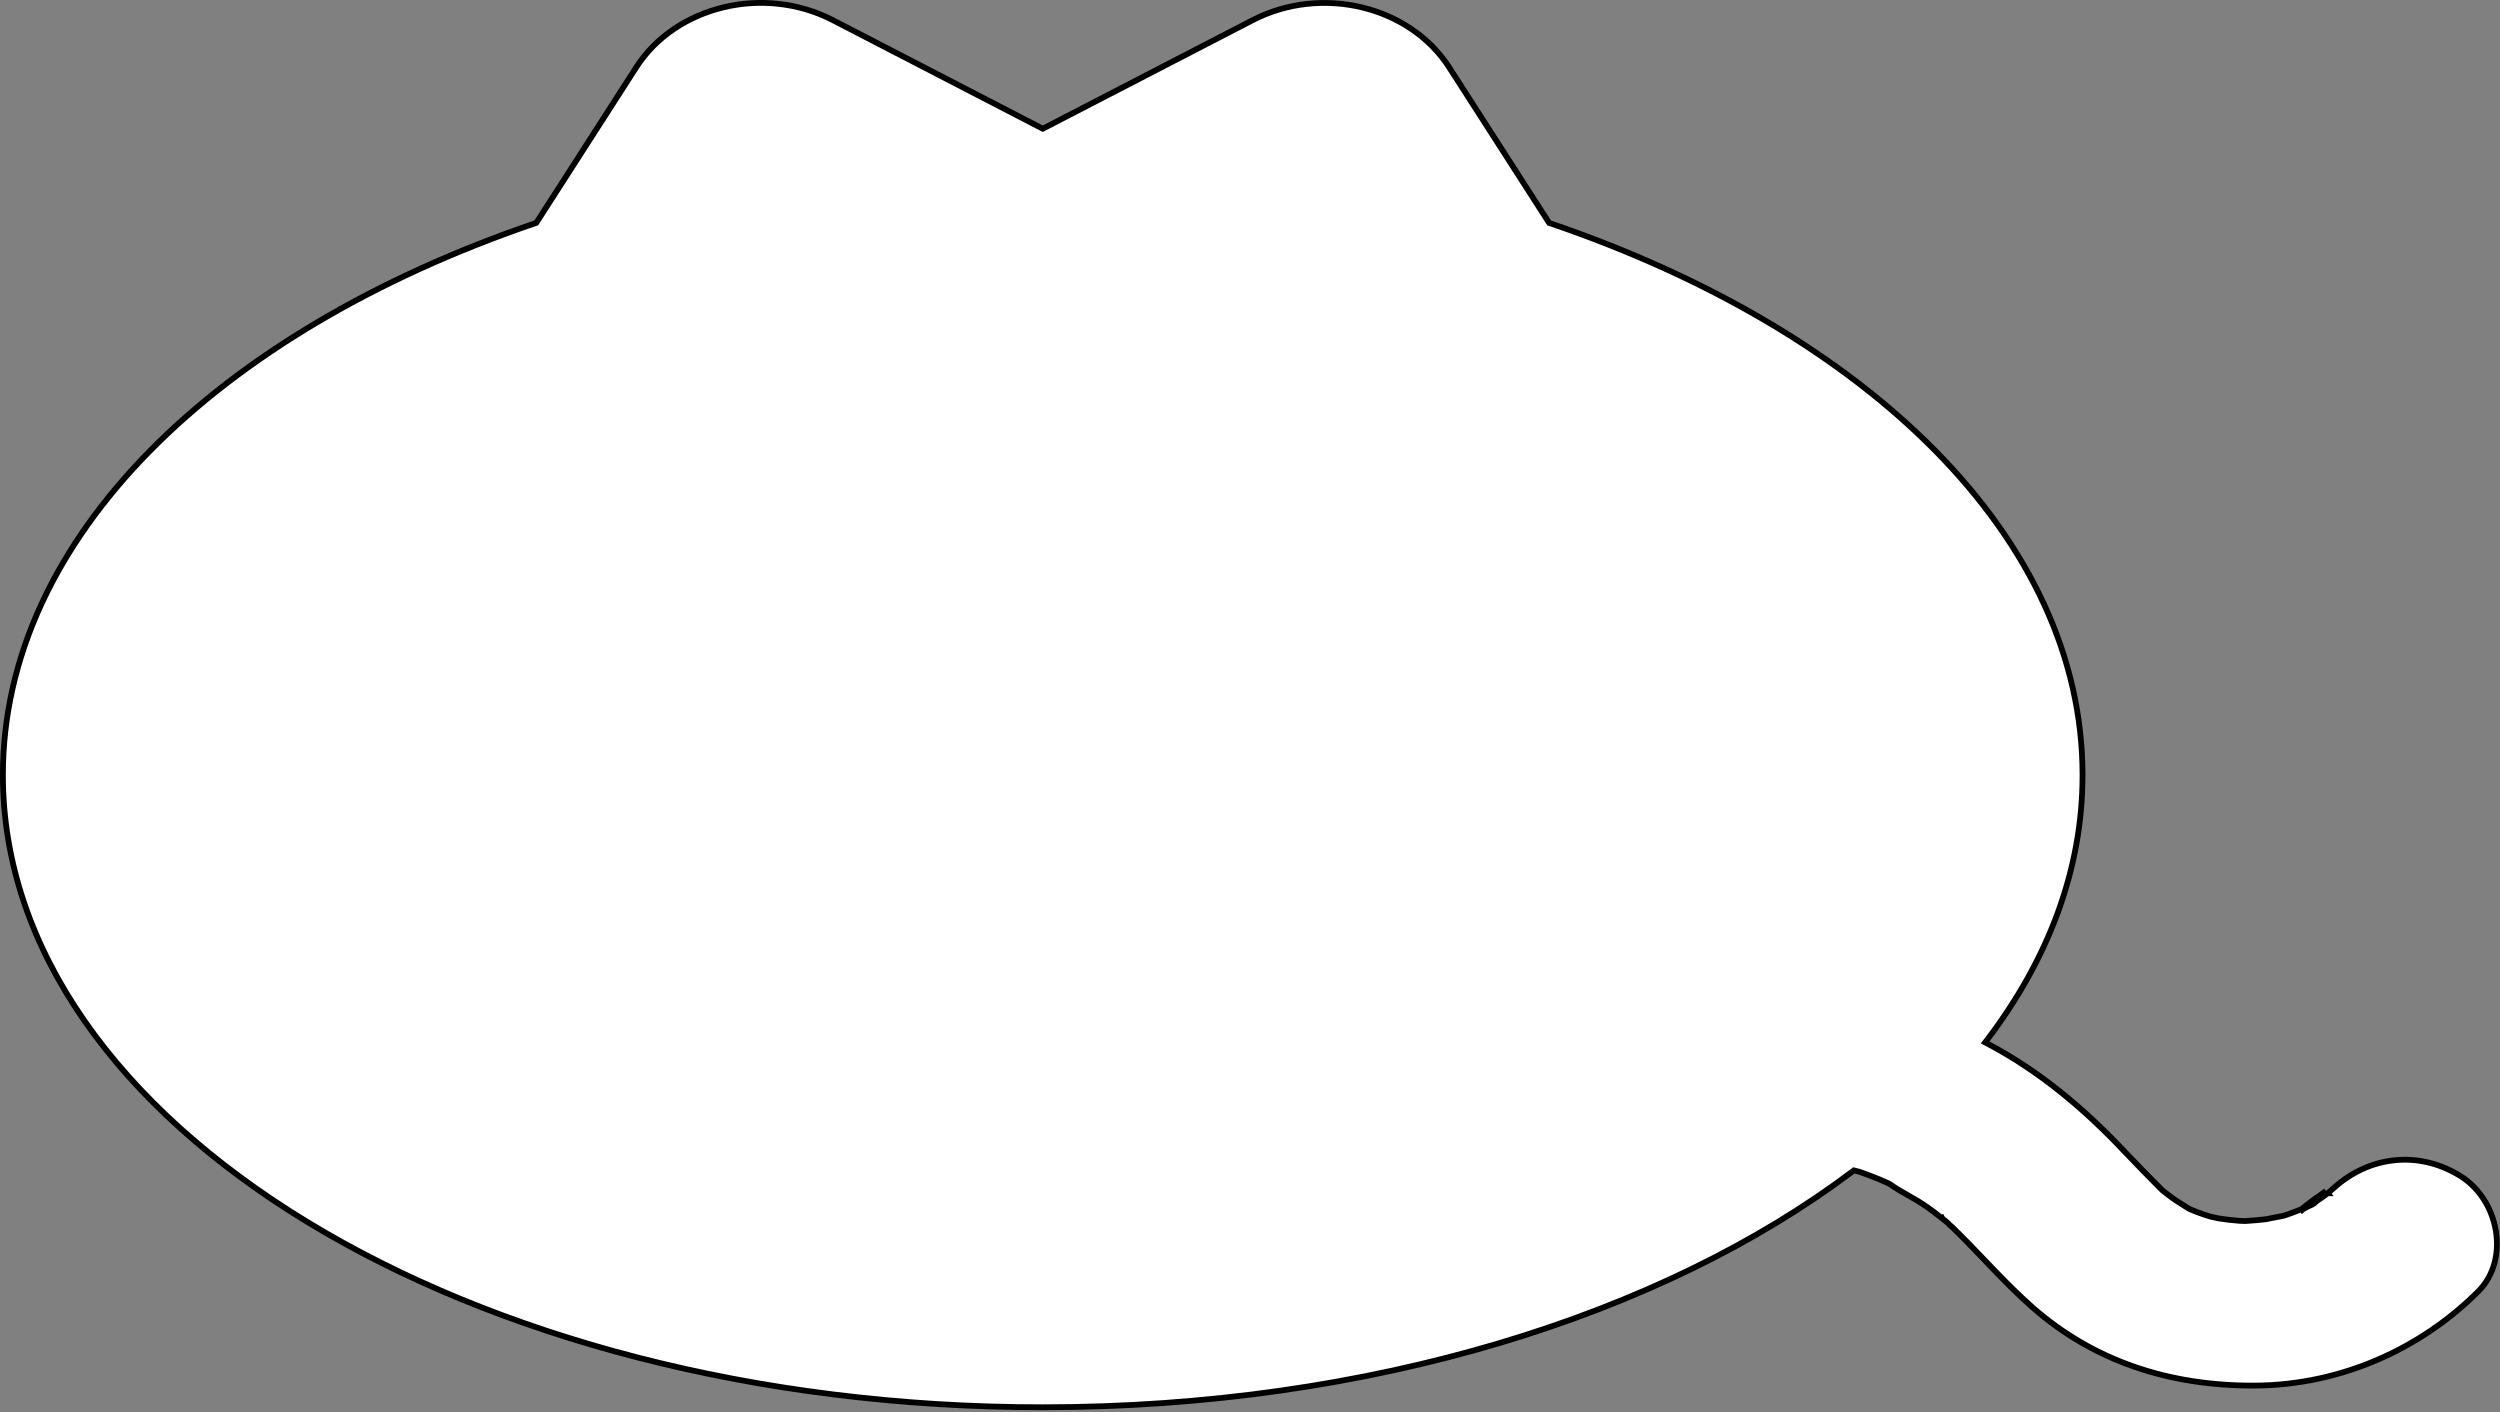 <svg width="432" height="244" viewBox="0 0 432 244" fill="none" xmlns="http://www.w3.org/2000/svg">
<rect x="0" y="0" width="432" height="244" fill="#808080" stroke="none"/>
<path d="M397.702 208.935C396.933 209.252 396.15 209.567 395.342 209.84L395.341 209.841C395.237 209.876 395.032 209.94 394.779 210.018C394.69 210.045 394.595 210.075 394.497 210.105L394.458 210.116L394.418 210.122C394.198 210.152 393.617 210.271 393.005 210.397C392.418 210.518 391.796 210.646 391.548 210.68L391.547 210.68C390.487 210.819 389.432 210.892 388.391 210.964C388.256 210.974 388.121 210.983 387.987 210.992L387.961 210.994L387.936 210.993C387.606 210.983 387.227 210.977 387.024 210.959C385.795 210.87 384.566 210.73 383.346 210.534L383.346 210.534C383.177 210.507 382.951 210.452 382.735 210.4L382.696 210.391C382.456 210.333 382.219 210.276 382.017 210.24L381.985 210.235L381.954 210.225C381.13 209.966 380.294 209.702 379.472 209.38C379.133 209.249 378.797 209.105 378.475 208.966C378.422 208.944 378.369 208.921 378.316 208.898L378.275 208.881L378.238 208.857C377.904 208.637 377.55 208.417 377.19 208.193C376.548 207.794 375.886 207.383 375.278 206.937C374.968 206.711 374.648 206.459 374.338 206.214C374.113 206.036 373.892 205.862 373.685 205.706L373.657 205.684L373.631 205.659L373.345 205.37C371.256 203.264 369.168 201.159 367.135 198.999L367.499 198.656L367.135 198.999C360.271 191.701 352.593 185.2 343.553 180.405L343.033 180.129L343.389 179.661C353.968 165.735 359.862 150.25 359.862 133.938C359.862 93.079 322.884 57.324 267.857 38.577L267.692 38.521L267.598 38.374L250.416 11.638C243.585 1.014 228.341 -2.669 216.418 3.504L216.417 3.504L180.419 22.125L180.189 22.244L179.96 22.125L143.945 3.493C132.022 -2.675 116.777 1.003 109.946 11.627L92.765 38.363L92.671 38.51L92.506 38.566C37.478 57.318 0.5 93.073 0.5 133.932C0.5 163.996 20.508 191.295 53.031 211.105C85.545 230.91 130.495 243.176 180.173 243.176C236.782 243.176 287.233 227.245 320.159 202.389L320.347 202.247L320.576 202.301C320.88 202.374 321.18 202.442 321.354 202.503C322.495 202.893 323.611 203.322 324.715 203.779L324.717 203.779C325.29 204.019 325.857 204.27 326.421 204.525L326.466 204.546L326.507 204.575C327.495 205.286 328.593 205.912 329.722 206.555L329.753 206.573C330.864 207.205 332.003 207.853 333.042 208.595C333.891 209.196 334.701 209.827 335.502 210.458L335.566 210.425C335.573 210.438 335.58 210.451 335.586 210.463C335.599 210.486 335.616 210.511 335.636 210.54C335.649 210.56 335.664 210.581 335.681 210.603C335.764 210.668 335.848 210.734 335.931 210.799L335.951 210.814C336.045 210.888 336.138 210.96 336.229 211.032C336.514 211.251 336.729 211.454 336.858 211.636C337.025 211.766 337.187 211.899 337.321 212.028L337.322 212.029C339.241 213.882 341.073 215.797 342.896 217.703C343.331 218.157 343.765 218.611 344.2 219.064C346.461 221.417 348.743 223.735 351.215 225.911C361.794 235.21 374.853 239.507 389.64 239.431C404.605 239.348 418.408 233 428.244 223.155C431.002 220.393 431.914 216.454 431.277 212.656C430.641 208.856 428.462 205.253 425.119 203.191L424.838 203.018C417.556 198.695 409.228 199.917 403.298 205.269L403.282 205.284L403.264 205.297C403.111 205.413 402.946 205.563 402.766 205.728L402.729 205.762C402.57 205.909 402.394 206.071 402.233 206.194M397.702 208.935L401.928 205.798M397.702 208.935L397.813 209.077C397.827 209.066 397.84 209.055 397.854 209.045C398.071 208.88 398.362 208.727 398.683 208.558C398.755 208.52 398.829 208.481 398.904 208.441C398.945 208.425 398.983 208.409 399.015 208.396L399.019 208.394C399.063 208.376 399.097 208.361 399.13 208.349L399.141 208.345C399.464 208.215 399.727 208.065 399.915 207.925C400.006 207.857 400.095 207.78 400.164 207.697C400.182 207.675 400.202 207.649 400.223 207.617M397.702 208.935L399.819 207.284M402.233 206.194C402.233 206.195 402.233 206.195 402.232 206.195L401.928 205.798M402.233 206.194C402.234 206.194 402.234 206.194 402.234 206.194L401.928 205.798M402.233 206.194C401.582 206.699 400.904 207.166 400.223 207.617M401.928 205.798C401.251 206.323 400.54 206.809 399.819 207.284M400.223 207.617C400.241 207.588 400.259 207.555 400.275 207.519C400.302 207.455 400.362 207.283 400.279 207.088L399.819 207.284M400.223 207.617C400.18 207.645 400.137 207.674 400.094 207.702L399.819 207.284" fill="white" stroke="black"/>
</svg>
